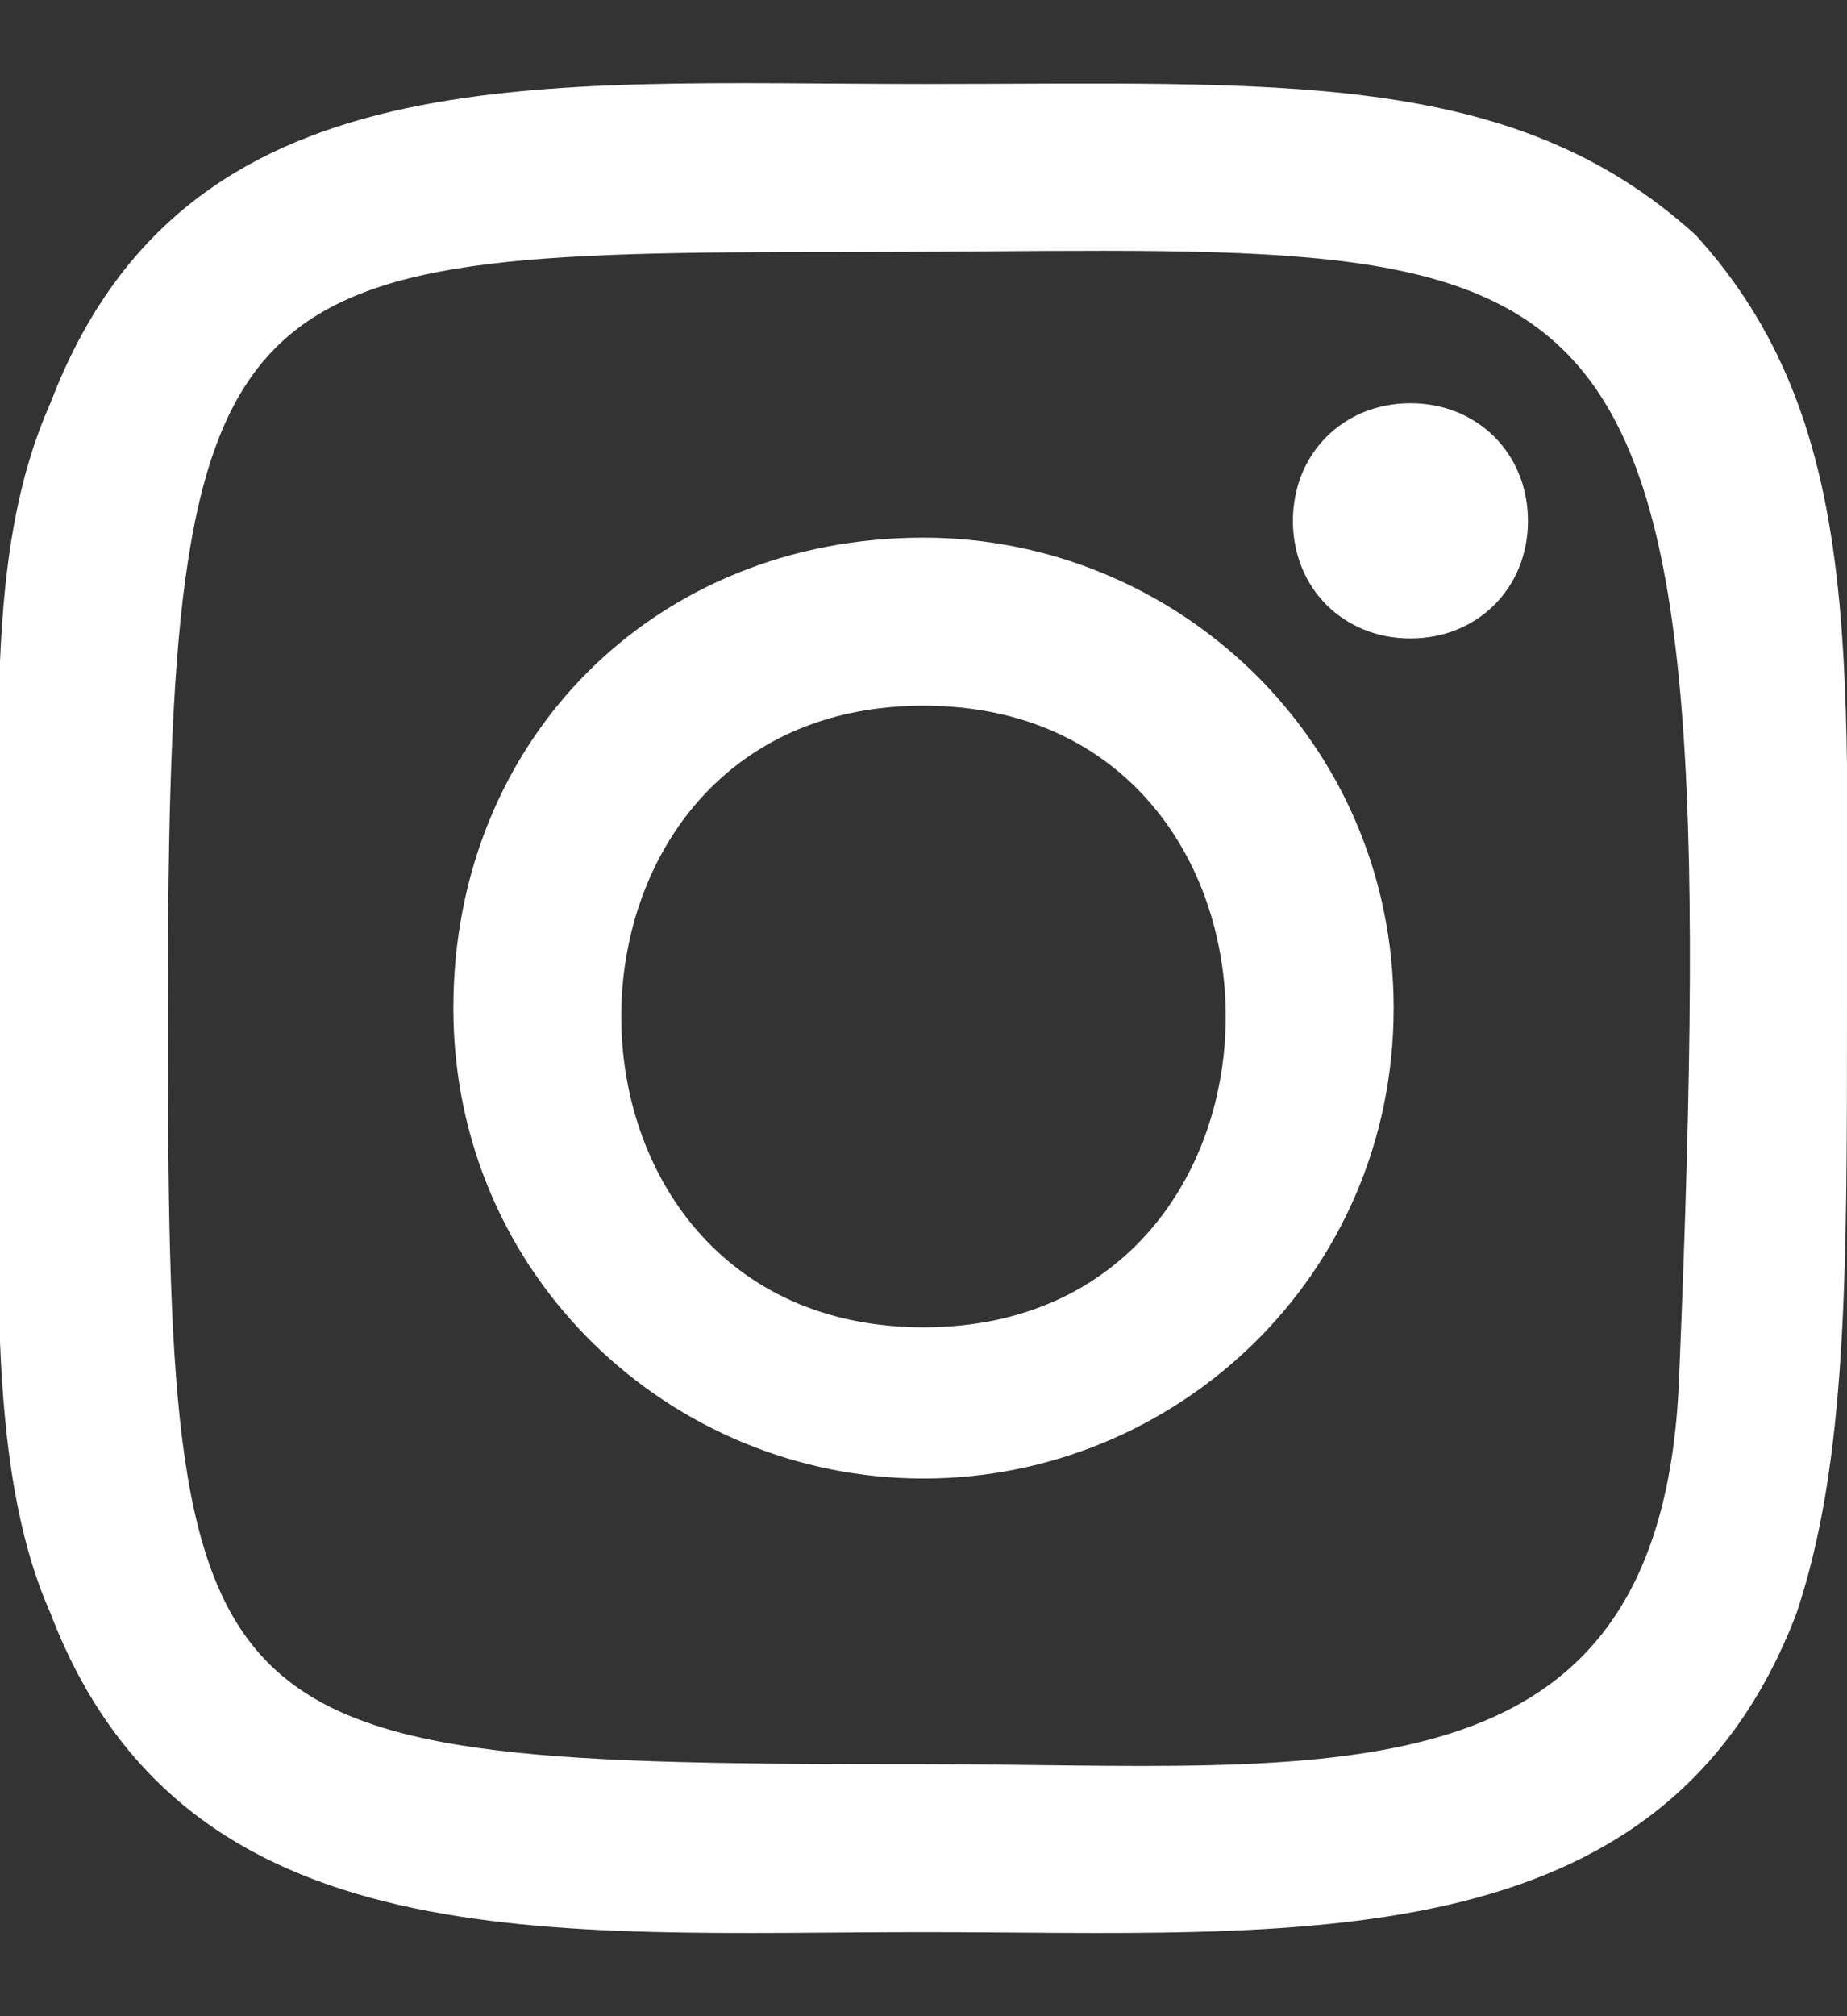 <?xml version="1.0" encoding="utf-8"?>
<!-- Generator: Adobe Illustrator 24.1.1, SVG Export Plug-In . SVG Version: 6.00 Build 0)  -->
<svg version="1.1" id="Capa_1" xmlns="http://www.w3.org/2000/svg" xmlns:xlink="http://www.w3.org/1999/xlink" x="0px" y="0px"
	 viewBox="0 0 11 12" style="enable-background:new 0 0 11 12;" xml:space="preserve">
<rect x="0" y="0" width="11" height="12" fill="#333333" stroke="none"/>
<style type="text/css">
	.st0{fill:#FFFFFF;}
</style>
<path class="st0" d="M5.5,0.5c-2.3,0-4.4-0.2-5.2,1.9C-0.1,3.3,0,4.4,0,6c0,1.4-0.1,2.7,0.3,3.6c0.8,2.1,3,1.9,5.2,1.9
	c2.2,0,4.4,0.2,5.2-1.9C11,8.7,11,7.6,11,6c0-2.1,0.1-3.5-0.9-4.6C9,0.4,7.6,0.5,5.5,0.5L5.5,0.5z M5,1.5c4.7,0,5.3-0.5,5,6.7
	c-0.1,2.6-2.1,2.3-4.5,2.3C1.1,10.5,1,10.4,1,6C1,1.6,1.3,1.5,5,1.5L5,1.5z M8.4,2.4c-0.4,0-0.7,0.3-0.7,0.7s0.3,0.7,0.7,0.7
	s0.7-0.3,0.7-0.7C9.1,2.7,8.8,2.4,8.4,2.4L8.4,2.4z M5.5,3.2C3.9,3.2,2.7,4.4,2.7,6s1.3,2.8,2.8,2.8S8.3,7.6,8.3,6S7,3.2,5.5,3.2
	L5.5,3.2z M5.5,4.2c2.4,0,2.4,3.7,0,3.7S3.1,4.2,5.5,4.2z"/>
</svg>
